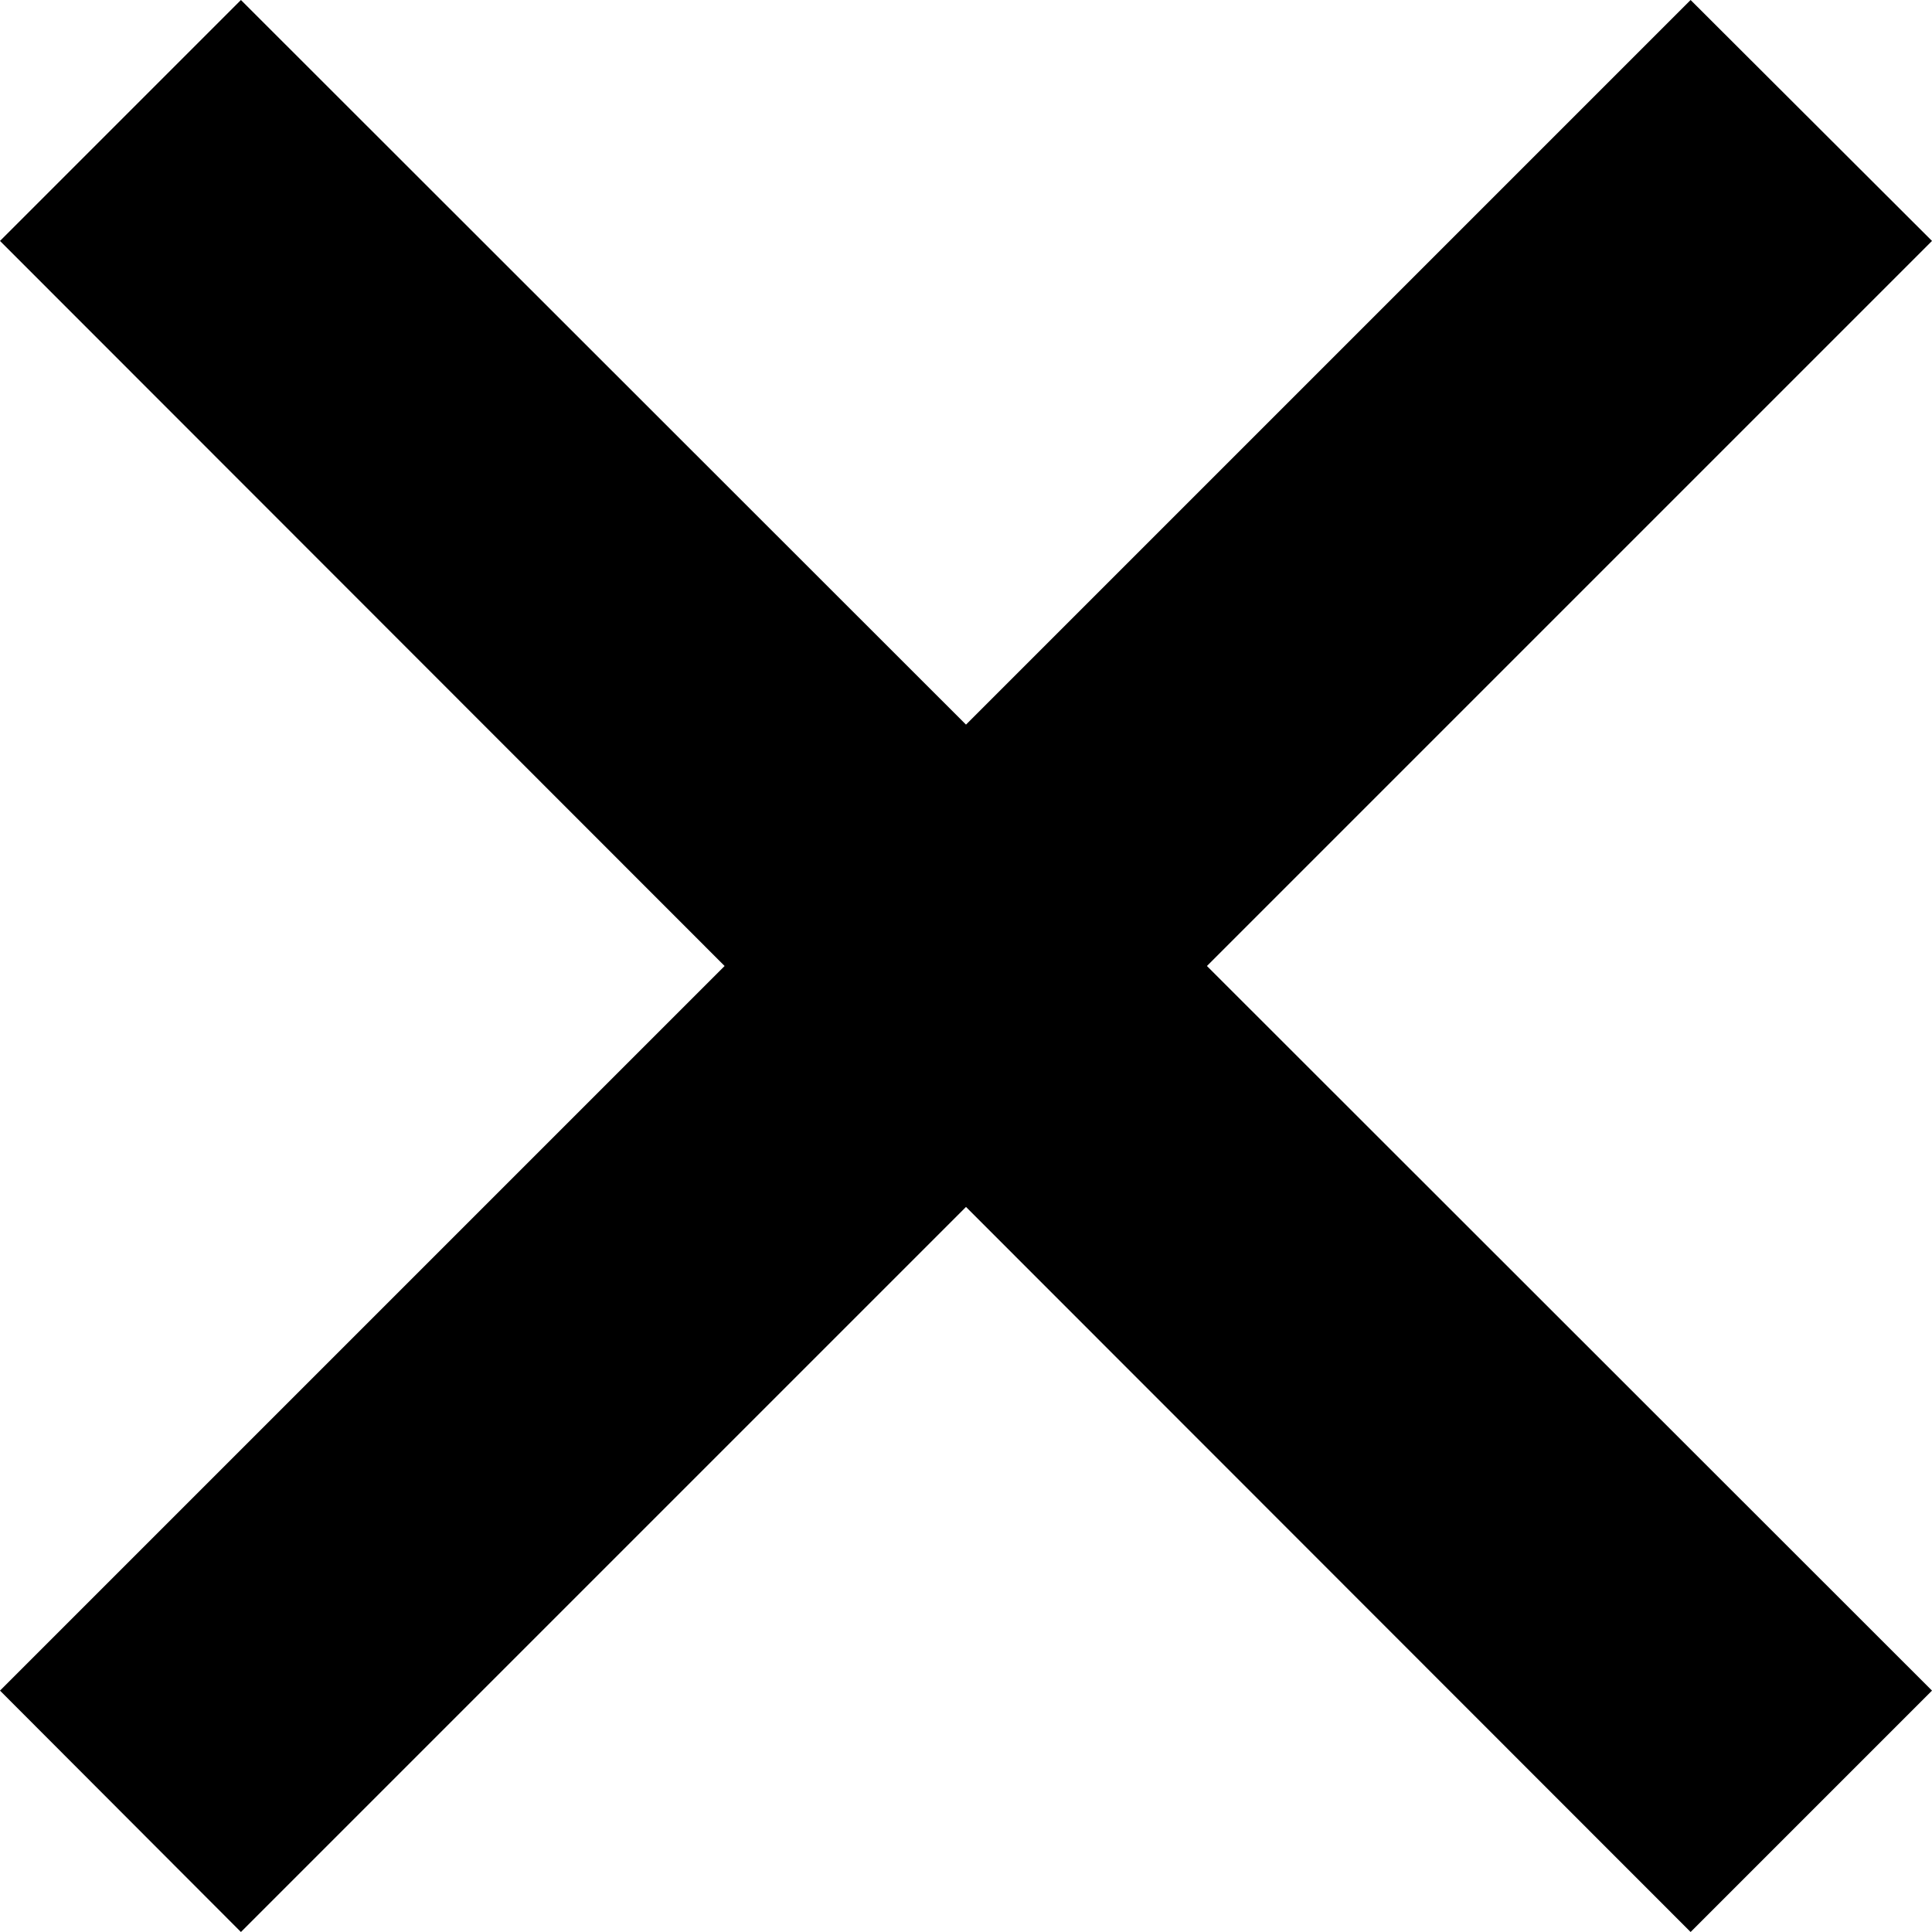 <svg xmlns="http://www.w3.org/2000/svg" viewBox="0 0 42.42 42.42"><title>cross_1</title><g id="Layer_2" data-name="Layer 2"><g id="Слой_1" data-name="Слой 1"><path d="M37.12,42.42,21.21,26.5,5.29,42.42,0,37.12,15.91,21.21,0,5.29,5.29,0,21.21,15.91,37.12,0l5.3,5.29L26.5,21.21,42.42,37.12Z"/></g></g></svg>